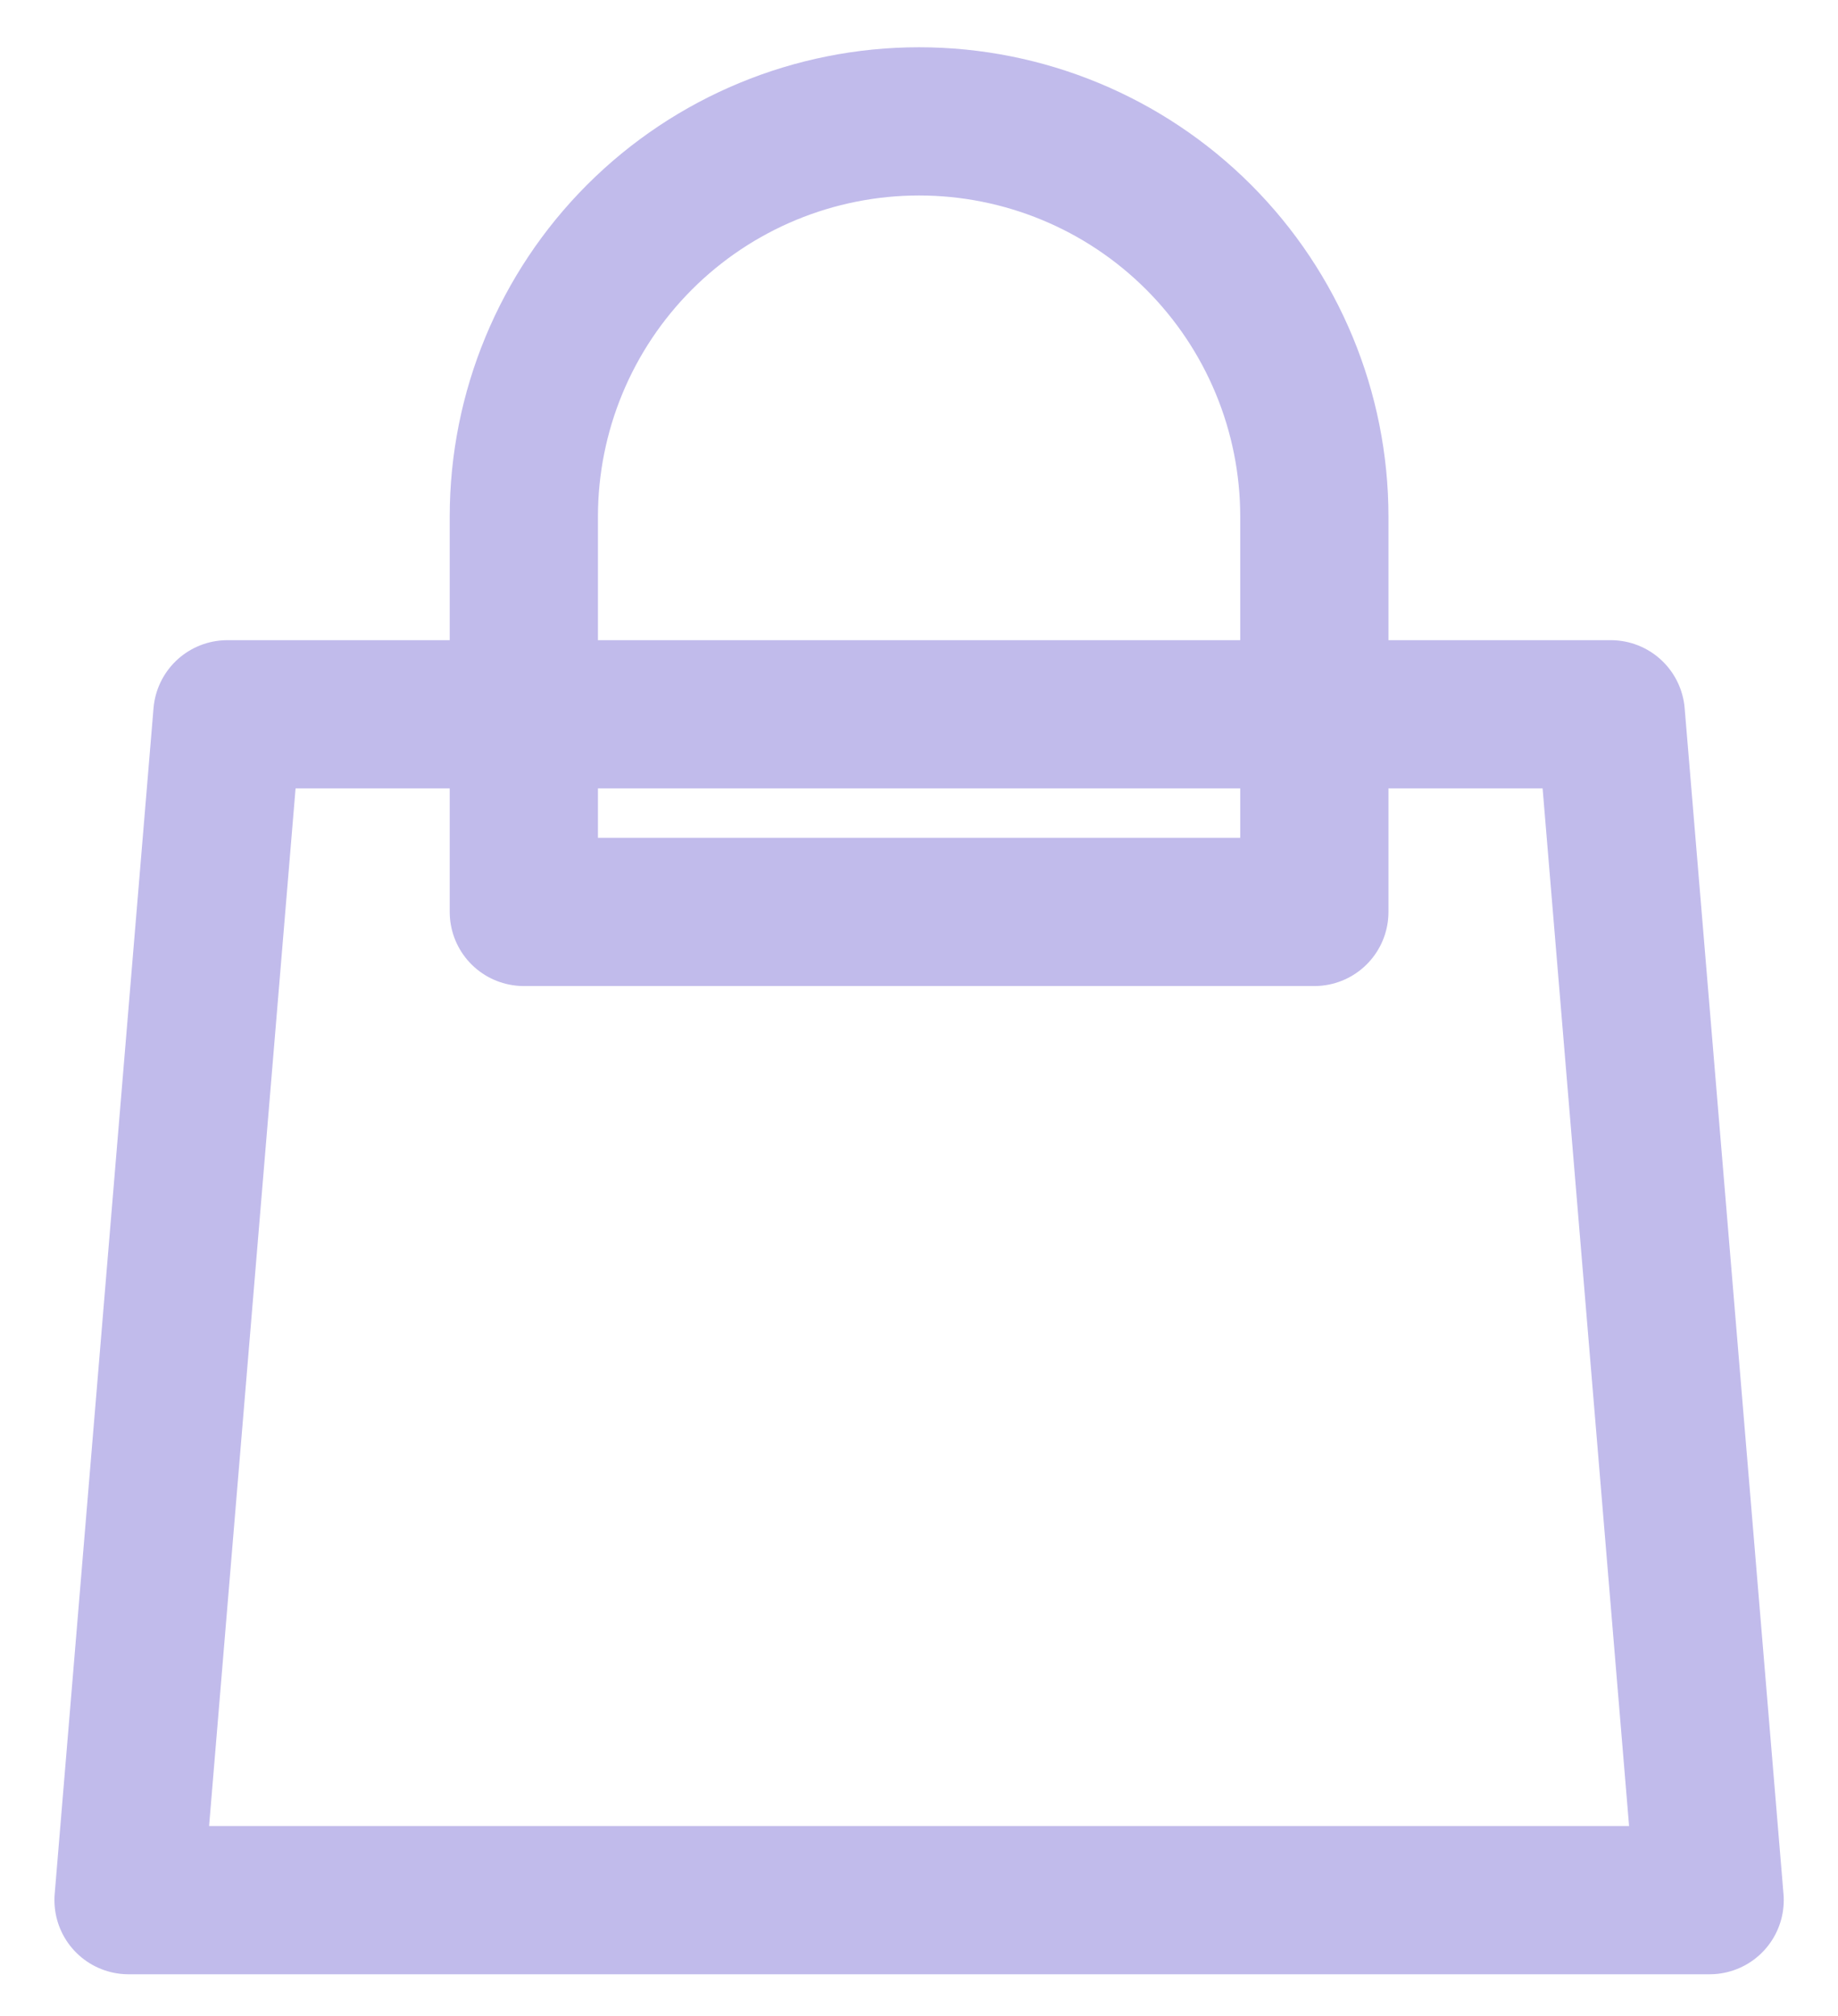 <svg width="31" height="34" viewBox="0 0 31 34" fill="none" xmlns="http://www.w3.org/2000/svg">
<path d="M22.168 15.38V8.714C22.168 6.945 21.466 5.25 20.215 3.999C18.965 2.749 17.269 2.047 15.501 2.047C13.733 2.047 12.037 2.749 10.787 3.999C9.537 5.25 8.835 6.945 8.835 8.714V15.38H22.168ZM3.835 12.047H27.168L28.835 32.047H2.168L3.835 12.047Z" stroke="#C1BBEB" stroke-width="2.5" stroke-linecap="round" stroke-linejoin="round"/>
</svg>
